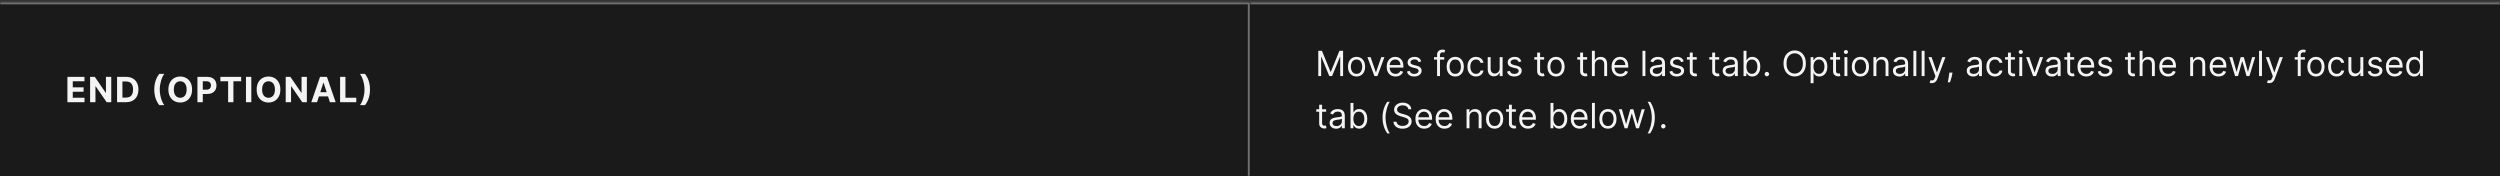 <svg width="1150" height="81" viewBox="0 0 1150 81" fill="none" xmlns="http://www.w3.org/2000/svg">
<rect x="0" y="0" width="1150" height="81" fill="#333333" stroke="none"/>
<mask id="path-1-inside-1_2110_46749" fill="white">
<path d="M0 1H575V81H0V1Z"/>
</mask>
<path d="M0 1H575V81H0V1Z" fill="#1A1A1A"/>
<path d="M575 1H576V0H575V1ZM0 2H575V0H0V2ZM574 1V81H576V1H574Z" fill="#707070" mask="url(#path-1-inside-1_2110_46749)"/>
<path d="M31.011 47V35.364H38.852V37.392H33.472V40.165H38.449V42.193H33.472V44.972H38.875V47H31.011ZM51.181 35.364V47H49.056L43.994 39.676H43.908V47H41.448V35.364H43.607L48.63 42.682H48.732V35.364H51.181ZM57.979 47H53.854V35.364H58.013C59.183 35.364 60.191 35.597 61.036 36.062C61.88 36.525 62.53 37.189 62.984 38.057C63.443 38.924 63.672 39.962 63.672 41.17C63.672 42.383 63.443 43.424 62.984 44.295C62.53 45.167 61.877 45.835 61.024 46.301C60.176 46.767 59.161 47 57.979 47ZM56.314 44.892H57.877C58.604 44.892 59.216 44.763 59.712 44.506C60.212 44.244 60.587 43.841 60.837 43.295C61.091 42.746 61.218 42.038 61.218 41.17C61.218 40.311 61.091 39.608 60.837 39.062C60.587 38.517 60.214 38.115 59.718 37.858C59.221 37.6 58.609 37.472 57.882 37.472H56.314V44.892ZM70.966 41.182C70.966 39.773 71.154 38.475 71.529 37.29C71.907 36.104 72.485 35.006 73.262 33.994H75.574C75.279 34.369 75.004 34.828 74.75 35.369C74.497 35.907 74.275 36.498 74.086 37.142C73.896 37.786 73.748 38.453 73.642 39.142C73.536 39.828 73.483 40.508 73.483 41.182C73.483 42.08 73.574 42.987 73.756 43.903C73.942 44.816 74.192 45.665 74.506 46.449C74.824 47.233 75.18 47.875 75.574 48.375H73.262C72.485 47.364 71.907 46.265 71.529 45.08C71.154 43.894 70.966 42.595 70.966 41.182ZM88.358 41.182C88.358 42.451 88.117 43.53 87.636 44.42C87.159 45.311 86.507 45.99 85.681 46.46C84.86 46.926 83.935 47.159 82.909 47.159C81.875 47.159 80.947 46.924 80.125 46.455C79.303 45.985 78.653 45.305 78.176 44.415C77.699 43.525 77.46 42.447 77.46 41.182C77.46 39.913 77.699 38.833 78.176 37.943C78.653 37.053 79.303 36.375 80.125 35.909C80.947 35.439 81.875 35.205 82.909 35.205C83.935 35.205 84.86 35.439 85.681 35.909C86.507 36.375 87.159 37.053 87.636 37.943C88.117 38.833 88.358 39.913 88.358 41.182ZM85.863 41.182C85.863 40.36 85.74 39.667 85.494 39.102C85.252 38.538 84.909 38.11 84.466 37.818C84.022 37.526 83.504 37.381 82.909 37.381C82.314 37.381 81.795 37.526 81.352 37.818C80.909 38.11 80.564 38.538 80.318 39.102C80.076 39.667 79.954 40.36 79.954 41.182C79.954 42.004 80.076 42.697 80.318 43.261C80.564 43.826 80.909 44.254 81.352 44.545C81.795 44.837 82.314 44.983 82.909 44.983C83.504 44.983 84.022 44.837 84.466 44.545C84.909 44.254 85.252 43.826 85.494 43.261C85.74 42.697 85.863 42.004 85.863 41.182ZM90.82 47V35.364H95.411C96.294 35.364 97.046 35.532 97.667 35.869C98.288 36.203 98.761 36.667 99.087 37.261C99.417 37.852 99.582 38.534 99.582 39.307C99.582 40.08 99.415 40.761 99.082 41.352C98.748 41.943 98.265 42.403 97.633 42.733C97.004 43.062 96.243 43.227 95.349 43.227H92.422V41.256H94.951C95.424 41.256 95.814 41.174 96.121 41.011C96.432 40.845 96.663 40.615 96.814 40.324C96.97 40.028 97.047 39.689 97.047 39.307C97.047 38.92 96.97 38.583 96.814 38.295C96.663 38.004 96.432 37.778 96.121 37.619C95.811 37.456 95.417 37.375 94.939 37.375H93.28V47H90.82ZM101.376 37.392V35.364H110.933V37.392H107.371V47H104.939V37.392H101.376ZM115.607 35.364V47H113.147V35.364H115.607ZM128.965 41.182C128.965 42.451 128.724 43.53 128.243 44.42C127.766 45.311 127.114 45.99 126.288 46.46C125.466 46.926 124.542 47.159 123.516 47.159C122.482 47.159 121.554 46.924 120.732 46.455C119.91 45.985 119.26 45.305 118.783 44.415C118.305 43.525 118.067 42.447 118.067 41.182C118.067 39.913 118.305 38.833 118.783 37.943C119.26 37.053 119.91 36.375 120.732 35.909C121.554 35.439 122.482 35.205 123.516 35.205C124.542 35.205 125.466 35.439 126.288 35.909C127.114 36.375 127.766 37.053 128.243 37.943C128.724 38.833 128.965 39.913 128.965 41.182ZM126.47 41.182C126.47 40.36 126.347 39.667 126.101 39.102C125.858 38.538 125.516 38.11 125.073 37.818C124.629 37.526 124.11 37.381 123.516 37.381C122.921 37.381 122.402 37.526 121.959 37.818C121.516 38.11 121.171 38.538 120.925 39.102C120.682 39.667 120.561 40.36 120.561 41.182C120.561 42.004 120.682 42.697 120.925 43.261C121.171 43.826 121.516 44.254 121.959 44.545C122.402 44.837 122.921 44.983 123.516 44.983C124.11 44.983 124.629 44.837 125.073 44.545C125.516 44.254 125.858 43.826 126.101 43.261C126.347 42.697 126.47 42.004 126.47 41.182ZM141.16 35.364V47H139.035L133.972 39.676H133.887V47H131.427V35.364H133.586L138.609 42.682H138.711V35.364H141.16ZM145.838 47H143.202L147.219 35.364H150.389L154.401 47H151.764L148.85 38.023H148.759L145.838 47ZM145.674 42.426H151.901V44.347H145.674V42.426ZM156.441 47V35.364H158.902V44.972H163.89V47H156.441ZM170.194 41.182C170.194 42.595 170.004 43.894 169.625 45.08C169.25 46.265 168.675 47.364 167.898 48.375H165.586C165.881 48 166.156 47.542 166.409 47C166.663 46.458 166.885 45.867 167.074 45.227C167.264 44.583 167.411 43.917 167.517 43.227C167.624 42.538 167.677 41.856 167.677 41.182C167.677 40.284 167.584 39.379 167.398 38.466C167.216 37.549 166.966 36.701 166.648 35.92C166.334 35.136 165.98 34.494 165.586 33.994H167.898C168.675 35.006 169.25 36.104 169.625 37.29C170.004 38.475 170.194 39.773 170.194 41.182Z" fill="white" fill-opacity="0.95"/>
<mask id="path-4-inside-2_2110_46749" fill="white">
<path d="M575 1H1150V81H575V1Z"/>
</mask>
<path d="M575 1H1150V81H575V1Z" fill="#1A1A1A"/>
<path d="M575 2H1150V0H575V2Z" fill="#707070" mask="url(#path-4-inside-2_2110_46749)"/>
<path d="M606.409 23.364H608.091L612.045 33.023H612.182L616.136 23.364H617.818V35H616.5V26.159H616.386L612.75 35H611.477L607.841 26.159H607.727V35H606.409V23.364ZM624.007 35.182C623.219 35.182 622.528 34.994 621.933 34.619C621.342 34.244 620.88 33.72 620.547 33.045C620.217 32.371 620.053 31.583 620.053 30.682C620.053 29.773 620.217 28.979 620.547 28.301C620.88 27.623 621.342 27.097 621.933 26.722C622.528 26.347 623.219 26.159 624.007 26.159C624.795 26.159 625.484 26.347 626.075 26.722C626.67 27.097 627.132 27.623 627.462 28.301C627.795 28.979 627.962 29.773 627.962 30.682C627.962 31.583 627.795 32.371 627.462 33.045C627.132 33.72 626.67 34.244 626.075 34.619C625.484 34.994 624.795 35.182 624.007 35.182ZM624.007 33.977C624.606 33.977 625.098 33.824 625.484 33.517C625.871 33.21 626.157 32.807 626.342 32.307C626.528 31.807 626.621 31.265 626.621 30.682C626.621 30.099 626.528 29.555 626.342 29.051C626.157 28.547 625.871 28.14 625.484 27.829C625.098 27.519 624.606 27.364 624.007 27.364C623.409 27.364 622.916 27.519 622.53 27.829C622.143 28.14 621.857 28.547 621.672 29.051C621.486 29.555 621.393 30.099 621.393 30.682C621.393 31.265 621.486 31.807 621.672 32.307C621.857 32.807 622.143 33.21 622.53 33.517C622.916 33.824 623.409 33.977 624.007 33.977ZM636.832 26.273L633.605 35H632.241L629.014 26.273H630.469L632.878 33.227H632.969L635.378 26.273H636.832ZM641.949 35.182C641.108 35.182 640.383 34.996 639.773 34.625C639.167 34.25 638.699 33.727 638.369 33.057C638.044 32.383 637.881 31.599 637.881 30.704C637.881 29.811 638.044 29.023 638.369 28.341C638.699 27.655 639.157 27.121 639.744 26.739C640.335 26.352 641.025 26.159 641.812 26.159C642.267 26.159 642.716 26.235 643.159 26.386C643.602 26.538 644.006 26.784 644.369 27.125C644.733 27.462 645.023 27.909 645.239 28.466C645.455 29.023 645.562 29.708 645.562 30.523V31.091H638.835V29.932H644.199C644.199 29.439 644.1 29 643.903 28.614C643.71 28.227 643.434 27.922 643.074 27.699C642.718 27.475 642.297 27.364 641.812 27.364C641.278 27.364 640.816 27.496 640.426 27.761C640.04 28.023 639.742 28.364 639.534 28.784C639.326 29.204 639.222 29.655 639.222 30.136V30.909C639.222 31.568 639.335 32.127 639.562 32.585C639.794 33.04 640.114 33.386 640.523 33.625C640.932 33.86 641.407 33.977 641.949 33.977C642.301 33.977 642.619 33.928 642.903 33.83C643.191 33.727 643.439 33.576 643.648 33.375C643.856 33.17 644.017 32.917 644.131 32.614L645.426 32.977C645.29 33.417 645.061 33.803 644.739 34.136C644.417 34.466 644.019 34.724 643.545 34.909C643.072 35.091 642.54 35.182 641.949 35.182ZM653.784 28.227L652.58 28.568C652.504 28.367 652.392 28.172 652.244 27.983C652.1 27.79 651.903 27.631 651.653 27.506C651.403 27.381 651.083 27.318 650.693 27.318C650.159 27.318 649.714 27.441 649.358 27.688C649.006 27.93 648.83 28.239 648.83 28.614C648.83 28.947 648.951 29.21 649.193 29.403C649.436 29.597 649.814 29.758 650.33 29.886L651.625 30.204C652.405 30.394 652.987 30.684 653.369 31.074C653.752 31.46 653.943 31.958 653.943 32.568C653.943 33.068 653.799 33.515 653.511 33.909C653.227 34.303 652.83 34.614 652.318 34.841C651.807 35.068 651.212 35.182 650.534 35.182C649.644 35.182 648.907 34.989 648.324 34.602C647.741 34.216 647.371 33.651 647.216 32.909L648.489 32.591C648.61 33.061 648.839 33.413 649.176 33.648C649.517 33.883 649.962 34 650.511 34C651.136 34 651.633 33.867 652 33.602C652.371 33.333 652.557 33.011 652.557 32.636C652.557 32.333 652.451 32.08 652.239 31.875C652.027 31.667 651.701 31.511 651.261 31.409L649.807 31.068C649.008 30.879 648.42 30.585 648.045 30.188C647.674 29.786 647.489 29.284 647.489 28.682C647.489 28.189 647.627 27.754 647.903 27.375C648.184 26.996 648.564 26.699 649.045 26.483C649.53 26.267 650.08 26.159 650.693 26.159C651.557 26.159 652.235 26.349 652.727 26.727C653.223 27.106 653.576 27.606 653.784 28.227ZM664.348 26.273V27.409H659.643V26.273H664.348ZM661.053 35V25.068C661.053 24.568 661.17 24.151 661.405 23.818C661.64 23.485 661.945 23.235 662.32 23.068C662.695 22.901 663.09 22.818 663.507 22.818C663.837 22.818 664.106 22.845 664.314 22.898C664.522 22.951 664.678 23 664.78 23.046L664.393 24.204C664.325 24.182 664.231 24.153 664.109 24.119C663.992 24.085 663.837 24.068 663.643 24.068C663.2 24.068 662.88 24.18 662.683 24.403C662.49 24.627 662.393 24.954 662.393 25.386V35H661.053ZM669.413 35.182C668.625 35.182 667.934 34.994 667.339 34.619C666.749 34.244 666.286 33.72 665.953 33.045C665.624 32.371 665.459 31.583 665.459 30.682C665.459 29.773 665.624 28.979 665.953 28.301C666.286 27.623 666.749 27.097 667.339 26.722C667.934 26.347 668.625 26.159 669.413 26.159C670.201 26.159 670.891 26.347 671.482 26.722C672.076 27.097 672.538 27.623 672.868 28.301C673.201 28.979 673.368 29.773 673.368 30.682C673.368 31.583 673.201 32.371 672.868 33.045C672.538 33.72 672.076 34.244 671.482 34.619C670.891 34.994 670.201 35.182 669.413 35.182ZM669.413 33.977C670.012 33.977 670.504 33.824 670.891 33.517C671.277 33.21 671.563 32.807 671.749 32.307C671.934 31.807 672.027 31.265 672.027 30.682C672.027 30.099 671.934 29.555 671.749 29.051C671.563 28.547 671.277 28.14 670.891 27.829C670.504 27.519 670.012 27.364 669.413 27.364C668.815 27.364 668.322 27.519 667.936 27.829C667.55 28.14 667.264 28.547 667.078 29.051C666.893 29.555 666.8 30.099 666.8 30.682C666.8 31.265 666.893 31.807 667.078 32.307C667.264 32.807 667.55 33.21 667.936 33.517C668.322 33.824 668.815 33.977 669.413 33.977ZM678.96 35.182C678.142 35.182 677.438 34.989 676.847 34.602C676.256 34.216 675.801 33.684 675.483 33.006C675.165 32.328 675.006 31.553 675.006 30.682C675.006 29.796 675.169 29.013 675.494 28.335C675.824 27.653 676.282 27.121 676.869 26.739C677.46 26.352 678.15 26.159 678.938 26.159C679.551 26.159 680.104 26.273 680.597 26.5C681.089 26.727 681.492 27.046 681.807 27.454C682.121 27.864 682.316 28.341 682.392 28.886H681.051C680.949 28.489 680.722 28.136 680.369 27.829C680.021 27.519 679.551 27.364 678.96 27.364C678.438 27.364 677.979 27.5 677.585 27.773C677.195 28.042 676.89 28.422 676.67 28.915C676.455 29.403 676.347 29.977 676.347 30.636C676.347 31.311 676.453 31.898 676.665 32.398C676.881 32.898 677.184 33.286 677.574 33.562C677.968 33.839 678.43 33.977 678.96 33.977C679.309 33.977 679.625 33.917 679.909 33.795C680.193 33.674 680.434 33.5 680.631 33.273C680.828 33.045 680.968 32.773 681.051 32.455H682.392C682.316 32.97 682.129 33.434 681.83 33.847C681.534 34.256 681.142 34.581 680.653 34.824C680.169 35.062 679.604 35.182 678.96 35.182ZM689.852 31.432V26.273H691.193V35H689.852V33.523H689.761C689.557 33.966 689.239 34.343 688.807 34.653C688.375 34.96 687.83 35.114 687.17 35.114C686.625 35.114 686.14 34.994 685.716 34.756C685.292 34.513 684.958 34.15 684.716 33.665C684.473 33.176 684.352 32.561 684.352 31.818V26.273H685.693V31.727C685.693 32.364 685.871 32.871 686.227 33.25C686.587 33.629 687.045 33.818 687.602 33.818C687.936 33.818 688.275 33.733 688.619 33.562C688.968 33.392 689.259 33.131 689.494 32.778C689.733 32.426 689.852 31.977 689.852 31.432ZM699.831 28.227L698.626 28.568C698.551 28.367 698.439 28.172 698.291 27.983C698.147 27.79 697.95 27.631 697.7 27.506C697.45 27.381 697.13 27.318 696.74 27.318C696.206 27.318 695.761 27.441 695.405 27.688C695.053 27.93 694.876 28.239 694.876 28.614C694.876 28.947 694.998 29.21 695.24 29.403C695.482 29.597 695.861 29.758 696.376 29.886L697.672 30.204C698.452 30.394 699.034 30.684 699.416 31.074C699.799 31.46 699.99 31.958 699.99 32.568C699.99 33.068 699.846 33.515 699.558 33.909C699.274 34.303 698.876 34.614 698.365 34.841C697.854 35.068 697.259 35.182 696.581 35.182C695.691 35.182 694.954 34.989 694.371 34.602C693.787 34.216 693.418 33.651 693.263 32.909L694.536 32.591C694.657 33.061 694.886 33.413 695.223 33.648C695.564 33.883 696.009 34 696.558 34C697.183 34 697.679 33.867 698.047 33.602C698.418 33.333 698.604 33.011 698.604 32.636C698.604 32.333 698.498 32.08 698.286 31.875C698.073 31.667 697.748 31.511 697.308 31.409L695.854 31.068C695.054 30.879 694.467 30.585 694.092 30.188C693.721 29.786 693.536 29.284 693.536 28.682C693.536 28.189 693.674 27.754 693.95 27.375C694.231 26.996 694.611 26.699 695.092 26.483C695.577 26.267 696.126 26.159 696.74 26.159C697.604 26.159 698.282 26.349 698.774 26.727C699.27 27.106 699.623 27.606 699.831 28.227ZM710.304 26.273V27.409H705.781V26.273H710.304ZM707.099 24.182H708.44V32.5C708.44 32.879 708.495 33.163 708.605 33.352C708.719 33.538 708.863 33.663 709.037 33.727C709.215 33.788 709.402 33.818 709.599 33.818C709.747 33.818 709.868 33.811 709.963 33.795C710.058 33.776 710.134 33.761 710.19 33.75L710.463 34.955C710.372 34.989 710.245 35.023 710.082 35.057C709.92 35.095 709.713 35.114 709.463 35.114C709.084 35.114 708.713 35.032 708.349 34.869C707.99 34.706 707.69 34.458 707.452 34.125C707.217 33.792 707.099 33.371 707.099 32.864V24.182ZM715.773 35.182C714.985 35.182 714.294 34.994 713.699 34.619C713.108 34.244 712.646 33.72 712.312 33.045C711.983 32.371 711.818 31.583 711.818 30.682C711.818 29.773 711.983 28.979 712.312 28.301C712.646 27.623 713.108 27.097 713.699 26.722C714.294 26.347 714.985 26.159 715.773 26.159C716.561 26.159 717.25 26.347 717.841 26.722C718.436 27.097 718.898 27.623 719.227 28.301C719.561 28.979 719.727 29.773 719.727 30.682C719.727 31.583 719.561 32.371 719.227 33.045C718.898 33.72 718.436 34.244 717.841 34.619C717.25 34.994 716.561 35.182 715.773 35.182ZM715.773 33.977C716.371 33.977 716.864 33.824 717.25 33.517C717.636 33.21 717.922 32.807 718.108 32.307C718.294 31.807 718.386 31.265 718.386 30.682C718.386 30.099 718.294 29.555 718.108 29.051C717.922 28.547 717.636 28.14 717.25 27.829C716.864 27.519 716.371 27.364 715.773 27.364C715.174 27.364 714.682 27.519 714.295 27.829C713.909 28.14 713.623 28.547 713.438 29.051C713.252 29.555 713.159 30.099 713.159 30.682C713.159 31.265 713.252 31.807 713.438 32.307C713.623 32.807 713.909 33.21 714.295 33.517C714.682 33.824 715.174 33.977 715.773 33.977ZM730.07 26.273V27.409H725.547V26.273H730.07ZM726.865 24.182H728.206V32.5C728.206 32.879 728.261 33.163 728.371 33.352C728.484 33.538 728.628 33.663 728.803 33.727C728.981 33.788 729.168 33.818 729.365 33.818C729.513 33.818 729.634 33.811 729.729 33.795C729.823 33.776 729.899 33.761 729.956 33.75L730.229 34.955C730.138 34.989 730.011 35.023 729.848 35.057C729.685 35.095 729.479 35.114 729.229 35.114C728.85 35.114 728.479 35.032 728.115 34.869C727.755 34.706 727.456 34.458 727.217 34.125C726.982 33.792 726.865 33.371 726.865 32.864V24.182ZM733.615 29.75V35H732.274V23.364H733.615V27.636H733.729C733.933 27.186 734.24 26.828 734.649 26.562C735.062 26.294 735.611 26.159 736.297 26.159C736.892 26.159 737.412 26.278 737.859 26.517C738.306 26.752 738.653 27.114 738.899 27.602C739.149 28.087 739.274 28.704 739.274 29.454V35H737.933V29.546C737.933 28.852 737.753 28.316 737.393 27.938C737.037 27.555 736.543 27.364 735.911 27.364C735.471 27.364 735.077 27.456 734.729 27.642C734.384 27.828 734.111 28.099 733.911 28.454C733.714 28.811 733.615 29.242 733.615 29.75ZM745.386 35.182C744.545 35.182 743.82 34.996 743.21 34.625C742.604 34.25 742.136 33.727 741.807 33.057C741.481 32.383 741.318 31.599 741.318 30.704C741.318 29.811 741.481 29.023 741.807 28.341C742.136 27.655 742.595 27.121 743.182 26.739C743.773 26.352 744.462 26.159 745.25 26.159C745.705 26.159 746.153 26.235 746.597 26.386C747.04 26.538 747.443 26.784 747.807 27.125C748.17 27.462 748.46 27.909 748.676 28.466C748.892 29.023 749 29.708 749 30.523V31.091H742.273V29.932H747.636C747.636 29.439 747.538 29 747.341 28.614C747.148 28.227 746.871 27.922 746.511 27.699C746.155 27.475 745.735 27.364 745.25 27.364C744.716 27.364 744.254 27.496 743.864 27.761C743.477 28.023 743.18 28.364 742.972 28.784C742.763 29.204 742.659 29.655 742.659 30.136V30.909C742.659 31.568 742.773 32.127 743 32.585C743.231 33.04 743.551 33.386 743.96 33.625C744.369 33.86 744.845 33.977 745.386 33.977C745.739 33.977 746.057 33.928 746.341 33.83C746.629 33.727 746.877 33.576 747.085 33.375C747.294 33.17 747.455 32.917 747.568 32.614L748.864 32.977C748.727 33.417 748.498 33.803 748.176 34.136C747.854 34.466 747.456 34.724 746.983 34.909C746.509 35.091 745.977 35.182 745.386 35.182ZM756.881 23.364V35H755.54V23.364H756.881ZM761.905 35.205C761.352 35.205 760.85 35.1 760.399 34.892C759.948 34.68 759.59 34.375 759.325 33.977C759.06 33.576 758.928 33.091 758.928 32.523C758.928 32.023 759.026 31.617 759.223 31.307C759.42 30.992 759.683 30.746 760.013 30.568C760.342 30.39 760.706 30.258 761.104 30.171C761.505 30.079 761.909 30.008 762.314 29.954C762.844 29.886 763.274 29.835 763.604 29.801C763.937 29.763 764.179 29.701 764.331 29.614C764.486 29.526 764.564 29.375 764.564 29.159V29.114C764.564 28.553 764.411 28.117 764.104 27.807C763.801 27.496 763.34 27.341 762.723 27.341C762.083 27.341 761.581 27.481 761.217 27.761C760.854 28.042 760.598 28.341 760.45 28.659L759.178 28.204C759.405 27.674 759.708 27.261 760.087 26.966C760.469 26.667 760.886 26.458 761.337 26.341C761.791 26.22 762.238 26.159 762.678 26.159C762.958 26.159 763.28 26.193 763.643 26.261C764.011 26.326 764.365 26.46 764.706 26.665C765.051 26.869 765.337 27.178 765.564 27.591C765.791 28.004 765.905 28.557 765.905 29.25V35H764.564V33.818H764.496C764.405 34.008 764.253 34.21 764.041 34.426C763.829 34.642 763.547 34.826 763.195 34.977C762.842 35.129 762.412 35.205 761.905 35.205ZM762.109 34C762.64 34 763.087 33.896 763.45 33.688C763.818 33.479 764.094 33.21 764.28 32.881C764.469 32.551 764.564 32.205 764.564 31.841V30.614C764.507 30.682 764.382 30.744 764.189 30.801C764 30.854 763.78 30.901 763.53 30.943C763.284 30.981 763.043 31.015 762.808 31.046C762.577 31.072 762.39 31.095 762.246 31.114C761.897 31.159 761.571 31.233 761.268 31.335C760.969 31.434 760.727 31.583 760.541 31.784C760.359 31.981 760.268 32.25 760.268 32.591C760.268 33.057 760.441 33.409 760.786 33.648C761.134 33.883 761.575 34 762.109 34ZM774.534 28.227L773.33 28.568C773.254 28.367 773.142 28.172 772.994 27.983C772.85 27.79 772.653 27.631 772.403 27.506C772.153 27.381 771.833 27.318 771.443 27.318C770.909 27.318 770.464 27.441 770.108 27.688C769.756 27.93 769.58 28.239 769.58 28.614C769.58 28.947 769.701 29.21 769.943 29.403C770.186 29.597 770.564 29.758 771.08 29.886L772.375 30.204C773.155 30.394 773.737 30.684 774.119 31.074C774.502 31.46 774.693 31.958 774.693 32.568C774.693 33.068 774.549 33.515 774.261 33.909C773.977 34.303 773.58 34.614 773.068 34.841C772.557 35.068 771.962 35.182 771.284 35.182C770.394 35.182 769.657 34.989 769.074 34.602C768.491 34.216 768.121 33.651 767.966 32.909L769.239 32.591C769.36 33.061 769.589 33.413 769.926 33.648C770.267 33.883 770.712 34 771.261 34C771.886 34 772.383 33.867 772.75 33.602C773.121 33.333 773.307 33.011 773.307 32.636C773.307 32.333 773.201 32.08 772.989 31.875C772.777 31.667 772.451 31.511 772.011 31.409L770.557 31.068C769.758 30.879 769.17 30.585 768.795 30.188C768.424 29.786 768.239 29.284 768.239 28.682C768.239 28.189 768.377 27.754 768.653 27.375C768.934 26.996 769.314 26.699 769.795 26.483C770.28 26.267 770.83 26.159 771.443 26.159C772.307 26.159 772.985 26.349 773.477 26.727C773.973 27.106 774.326 27.606 774.534 28.227ZM780.507 26.273V27.409H775.984V26.273H780.507ZM777.303 24.182H778.643V32.5C778.643 32.879 778.698 33.163 778.808 33.352C778.922 33.538 779.066 33.663 779.24 33.727C779.418 33.788 779.606 33.818 779.803 33.818C779.95 33.818 780.071 33.811 780.166 33.795C780.261 33.776 780.337 33.761 780.393 33.75L780.666 34.955C780.575 34.989 780.448 35.023 780.286 35.057C780.123 35.095 779.916 35.114 779.666 35.114C779.287 35.114 778.916 35.032 778.553 34.869C778.193 34.706 777.893 34.458 777.655 34.125C777.42 33.792 777.303 33.371 777.303 32.864V24.182ZM790.82 26.273V27.409H786.297V26.273H790.82ZM787.615 24.182H788.956V32.5C788.956 32.879 789.011 33.163 789.121 33.352C789.234 33.538 789.378 33.663 789.553 33.727C789.731 33.788 789.918 33.818 790.115 33.818C790.263 33.818 790.384 33.811 790.479 33.795C790.573 33.776 790.649 33.761 790.706 33.75L790.979 34.955C790.888 34.989 790.761 35.023 790.598 35.057C790.435 35.095 790.229 35.114 789.979 35.114C789.6 35.114 789.229 35.032 788.865 34.869C788.505 34.706 788.206 34.458 787.967 34.125C787.732 33.792 787.615 33.371 787.615 32.864V24.182ZM795.405 35.205C794.852 35.205 794.35 35.1 793.899 34.892C793.448 34.68 793.09 34.375 792.825 33.977C792.56 33.576 792.428 33.091 792.428 32.523C792.428 32.023 792.526 31.617 792.723 31.307C792.92 30.992 793.183 30.746 793.513 30.568C793.842 30.39 794.206 30.258 794.604 30.171C795.005 30.079 795.409 30.008 795.814 29.954C796.344 29.886 796.774 29.835 797.104 29.801C797.437 29.763 797.679 29.701 797.831 29.614C797.986 29.526 798.064 29.375 798.064 29.159V29.114C798.064 28.553 797.911 28.117 797.604 27.807C797.301 27.496 796.84 27.341 796.223 27.341C795.583 27.341 795.081 27.481 794.717 27.761C794.354 28.042 794.098 28.341 793.95 28.659L792.678 28.204C792.905 27.674 793.208 27.261 793.587 26.966C793.969 26.667 794.386 26.458 794.837 26.341C795.291 26.22 795.738 26.159 796.178 26.159C796.458 26.159 796.78 26.193 797.143 26.261C797.511 26.326 797.865 26.46 798.206 26.665C798.551 26.869 798.837 27.178 799.064 27.591C799.291 28.004 799.405 28.557 799.405 29.25V35H798.064V33.818H797.996C797.905 34.008 797.753 34.21 797.541 34.426C797.329 34.642 797.047 34.826 796.695 34.977C796.342 35.129 795.912 35.205 795.405 35.205ZM795.609 34C796.14 34 796.587 33.896 796.95 33.688C797.318 33.479 797.594 33.21 797.78 32.881C797.969 32.551 798.064 32.205 798.064 31.841V30.614C798.007 30.682 797.882 30.744 797.689 30.801C797.5 30.854 797.28 30.901 797.03 30.943C796.784 30.981 796.543 31.015 796.308 31.046C796.077 31.072 795.89 31.095 795.746 31.114C795.397 31.159 795.071 31.233 794.768 31.335C794.469 31.434 794.227 31.583 794.041 31.784C793.859 31.981 793.768 32.25 793.768 32.591C793.768 33.057 793.941 33.409 794.286 33.648C794.634 33.883 795.075 34 795.609 34ZM802.034 35V23.364H803.375V27.659H803.489C803.587 27.508 803.723 27.314 803.898 27.079C804.076 26.841 804.33 26.629 804.659 26.443C804.992 26.254 805.443 26.159 806.011 26.159C806.746 26.159 807.394 26.343 807.955 26.71C808.515 27.078 808.953 27.599 809.267 28.273C809.581 28.947 809.739 29.742 809.739 30.659C809.739 31.583 809.581 32.385 809.267 33.062C808.953 33.737 808.517 34.26 807.96 34.631C807.403 34.998 806.761 35.182 806.034 35.182C805.473 35.182 805.025 35.089 804.688 34.903C804.35 34.714 804.091 34.5 803.909 34.261C803.727 34.019 803.587 33.818 803.489 33.659H803.33V35H802.034ZM803.352 30.636C803.352 31.296 803.449 31.877 803.642 32.381C803.835 32.881 804.117 33.273 804.489 33.557C804.86 33.837 805.314 33.977 805.852 33.977C806.413 33.977 806.881 33.83 807.256 33.534C807.634 33.235 807.919 32.833 808.108 32.33C808.301 31.822 808.398 31.258 808.398 30.636C808.398 30.023 808.303 29.47 808.114 28.977C807.928 28.481 807.646 28.089 807.267 27.801C806.892 27.509 806.42 27.364 805.852 27.364C805.307 27.364 804.848 27.502 804.477 27.778C804.106 28.051 803.826 28.434 803.636 28.926C803.447 29.415 803.352 29.985 803.352 30.636ZM812.767 35.091C812.487 35.091 812.246 34.99 812.045 34.79C811.845 34.589 811.744 34.349 811.744 34.068C811.744 33.788 811.845 33.547 812.045 33.347C812.246 33.146 812.487 33.045 812.767 33.045C813.047 33.045 813.288 33.146 813.489 33.347C813.689 33.547 813.79 33.788 813.79 34.068C813.79 34.254 813.742 34.424 813.648 34.58C813.557 34.735 813.434 34.86 813.278 34.955C813.127 35.045 812.956 35.091 812.767 35.091ZM830.696 29.182C830.696 30.409 830.474 31.47 830.031 32.364C829.588 33.258 828.98 33.947 828.207 34.432C827.435 34.917 826.552 35.159 825.56 35.159C824.567 35.159 823.685 34.917 822.912 34.432C822.139 33.947 821.531 33.258 821.088 32.364C820.645 31.47 820.423 30.409 820.423 29.182C820.423 27.954 820.645 26.894 821.088 26C821.531 25.106 822.139 24.417 822.912 23.932C823.685 23.447 824.567 23.204 825.56 23.204C826.552 23.204 827.435 23.447 828.207 23.932C828.98 24.417 829.588 25.106 830.031 26C830.474 26.894 830.696 27.954 830.696 29.182ZM829.332 29.182C829.332 28.174 829.164 27.324 828.827 26.631C828.493 25.938 828.041 25.413 827.469 25.057C826.901 24.701 826.264 24.523 825.56 24.523C824.855 24.523 824.217 24.701 823.645 25.057C823.077 25.413 822.624 25.938 822.287 26.631C821.954 27.324 821.787 28.174 821.787 29.182C821.787 30.189 821.954 31.04 822.287 31.733C822.624 32.426 823.077 32.951 823.645 33.307C824.217 33.663 824.855 33.841 825.56 33.841C826.264 33.841 826.901 33.663 827.469 33.307C828.041 32.951 828.493 32.426 828.827 31.733C829.164 31.04 829.332 30.189 829.332 29.182ZM832.884 38.273V26.273H834.179V27.659H834.338C834.437 27.508 834.573 27.314 834.747 27.079C834.925 26.841 835.179 26.629 835.509 26.443C835.842 26.254 836.293 26.159 836.861 26.159C837.596 26.159 838.243 26.343 838.804 26.71C839.365 27.078 839.802 27.599 840.116 28.273C840.431 28.947 840.588 29.742 840.588 30.659C840.588 31.583 840.431 32.385 840.116 33.062C839.802 33.737 839.366 34.26 838.81 34.631C838.253 34.998 837.611 35.182 836.884 35.182C836.323 35.182 835.874 35.089 835.537 34.903C835.2 34.714 834.94 34.5 834.759 34.261C834.577 34.019 834.437 33.818 834.338 33.659H834.224V38.273H832.884ZM834.202 30.636C834.202 31.296 834.298 31.877 834.491 32.381C834.685 32.881 834.967 33.273 835.338 33.557C835.709 33.837 836.164 33.977 836.702 33.977C837.262 33.977 837.73 33.83 838.105 33.534C838.484 33.235 838.768 32.833 838.957 32.33C839.151 31.822 839.247 31.258 839.247 30.636C839.247 30.023 839.152 29.47 838.963 28.977C838.777 28.481 838.495 28.089 838.116 27.801C837.741 27.509 837.27 27.364 836.702 27.364C836.156 27.364 835.698 27.502 835.327 27.778C834.955 28.051 834.675 28.434 834.486 28.926C834.296 29.415 834.202 29.985 834.202 30.636ZM846.429 26.273V27.409H841.906V26.273H846.429ZM843.224 24.182H844.565V32.5C844.565 32.879 844.62 33.163 844.73 33.352C844.844 33.538 844.988 33.663 845.162 33.727C845.34 33.788 845.527 33.818 845.724 33.818C845.872 33.818 845.993 33.811 846.088 33.795C846.183 33.776 846.259 33.761 846.315 33.75L846.588 34.955C846.497 34.989 846.37 35.023 846.207 35.057C846.045 35.095 845.838 35.114 845.588 35.114C845.209 35.114 844.838 35.032 844.474 34.869C844.115 34.706 843.815 34.458 843.577 34.125C843.342 33.792 843.224 33.371 843.224 32.864V24.182ZM848.446 35V26.273H849.787V35H848.446ZM849.128 24.818C848.866 24.818 848.641 24.729 848.452 24.551C848.266 24.373 848.173 24.159 848.173 23.909C848.173 23.659 848.266 23.445 848.452 23.267C848.641 23.089 848.866 23 849.128 23C849.389 23 849.613 23.089 849.798 23.267C849.988 23.445 850.082 23.659 850.082 23.909C850.082 24.159 849.988 24.373 849.798 24.551C849.613 24.729 849.389 24.818 849.128 24.818ZM855.788 35.182C855 35.182 854.309 34.994 853.714 34.619C853.124 34.244 852.661 33.72 852.328 33.045C851.999 32.371 851.834 31.583 851.834 30.682C851.834 29.773 851.999 28.979 852.328 28.301C852.661 27.623 853.124 27.097 853.714 26.722C854.309 26.347 855 26.159 855.788 26.159C856.576 26.159 857.266 26.347 857.857 26.722C858.451 27.097 858.913 27.623 859.243 28.301C859.576 28.979 859.743 29.773 859.743 30.682C859.743 31.583 859.576 32.371 859.243 33.045C858.913 33.72 858.451 34.244 857.857 34.619C857.266 34.994 856.576 35.182 855.788 35.182ZM855.788 33.977C856.387 33.977 856.879 33.824 857.266 33.517C857.652 33.21 857.938 32.807 858.124 32.307C858.309 31.807 858.402 31.265 858.402 30.682C858.402 30.099 858.309 29.555 858.124 29.051C857.938 28.547 857.652 28.14 857.266 27.829C856.879 27.519 856.387 27.364 855.788 27.364C855.19 27.364 854.697 27.519 854.311 27.829C853.925 28.14 853.639 28.547 853.453 29.051C853.268 29.555 853.175 30.099 853.175 30.682C853.175 31.265 853.268 31.807 853.453 32.307C853.639 32.807 853.925 33.21 854.311 33.517C854.697 33.824 855.19 33.977 855.788 33.977ZM863.131 29.75V35H861.79V26.273H863.085V27.636H863.199C863.403 27.193 863.714 26.837 864.131 26.568C864.547 26.296 865.085 26.159 865.744 26.159C866.335 26.159 866.852 26.28 867.295 26.523C867.739 26.761 868.083 27.125 868.33 27.614C868.576 28.099 868.699 28.712 868.699 29.454V35H867.358V29.546C867.358 28.86 867.18 28.326 866.824 27.943C866.468 27.557 865.979 27.364 865.358 27.364C864.93 27.364 864.547 27.456 864.21 27.642C863.877 27.828 863.614 28.099 863.42 28.454C863.227 28.811 863.131 29.242 863.131 29.75ZM873.717 35.205C873.164 35.205 872.662 35.1 872.212 34.892C871.761 34.68 871.403 34.375 871.138 33.977C870.873 33.576 870.74 33.091 870.74 32.523C870.74 32.023 870.839 31.617 871.036 31.307C871.232 30.992 871.496 30.746 871.825 30.568C872.155 30.39 872.518 30.258 872.916 30.171C873.318 30.079 873.721 30.008 874.126 29.954C874.657 29.886 875.087 29.835 875.416 29.801C875.75 29.763 875.992 29.701 876.143 29.614C876.299 29.526 876.376 29.375 876.376 29.159V29.114C876.376 28.553 876.223 28.117 875.916 27.807C875.613 27.496 875.153 27.341 874.536 27.341C873.895 27.341 873.393 27.481 873.03 27.761C872.666 28.042 872.411 28.341 872.263 28.659L870.99 28.204C871.217 27.674 871.52 27.261 871.899 26.966C872.282 26.667 872.698 26.458 873.149 26.341C873.604 26.22 874.051 26.159 874.49 26.159C874.77 26.159 875.092 26.193 875.456 26.261C875.823 26.326 876.178 26.46 876.518 26.665C876.863 26.869 877.149 27.178 877.376 27.591C877.604 28.004 877.717 28.557 877.717 29.25V35H876.376V33.818H876.308C876.217 34.008 876.066 34.21 875.854 34.426C875.642 34.642 875.359 34.826 875.007 34.977C874.655 35.129 874.225 35.205 873.717 35.205ZM873.922 34C874.452 34 874.899 33.896 875.263 33.688C875.63 33.479 875.907 33.21 876.092 32.881C876.282 32.551 876.376 32.205 876.376 31.841V30.614C876.32 30.682 876.195 30.744 876.001 30.801C875.812 30.854 875.592 30.901 875.342 30.943C875.096 30.981 874.856 31.015 874.621 31.046C874.39 31.072 874.202 31.095 874.058 31.114C873.71 31.159 873.384 31.233 873.081 31.335C872.782 31.434 872.539 31.583 872.354 31.784C872.172 31.981 872.081 32.25 872.081 32.591C872.081 33.057 872.253 33.409 872.598 33.648C872.946 33.883 873.388 34 873.922 34ZM881.506 23.364V35H880.165V23.364H881.506ZM885.303 23.364V35H883.962V23.364H885.303ZM888.622 38.25C888.395 38.25 888.192 38.231 888.014 38.193C887.836 38.159 887.713 38.125 887.645 38.091L887.986 36.909C888.474 37.034 888.882 37.03 889.207 36.898C889.533 36.769 889.815 36.379 890.054 35.727L890.304 35.045L887.077 26.273H888.531L890.94 33.227H891.031L893.44 26.273L894.906 26.296L891.19 36.273C891.024 36.716 890.817 37.083 890.571 37.375C890.325 37.67 890.039 37.89 889.713 38.034C889.391 38.178 889.027 38.25 888.622 38.25ZM898.134 33.409L898.043 34.023C897.978 34.455 897.88 34.917 897.747 35.409C897.618 35.901 897.484 36.365 897.344 36.801C897.204 37.237 897.088 37.583 896.997 37.841H895.974C896.024 37.599 896.088 37.278 896.168 36.881C896.247 36.483 896.327 36.038 896.406 35.545C896.49 35.057 896.558 34.557 896.611 34.045L896.679 33.409H898.134ZM907.686 35.205C907.133 35.205 906.631 35.1 906.18 34.892C905.73 34.68 905.372 34.375 905.107 33.977C904.841 33.576 904.709 33.091 904.709 32.523C904.709 32.023 904.807 31.617 905.004 31.307C905.201 30.992 905.464 30.746 905.794 30.568C906.124 30.39 906.487 30.258 906.885 30.171C907.286 30.079 907.69 30.008 908.095 29.954C908.625 29.886 909.055 29.835 909.385 29.801C909.718 29.763 909.961 29.701 910.112 29.614C910.268 29.526 910.345 29.375 910.345 29.159V29.114C910.345 28.553 910.192 28.117 909.885 27.807C909.582 27.496 909.122 27.341 908.504 27.341C907.864 27.341 907.362 27.481 906.999 27.761C906.635 28.042 906.379 28.341 906.232 28.659L904.959 28.204C905.186 27.674 905.489 27.261 905.868 26.966C906.25 26.667 906.667 26.458 907.118 26.341C907.572 26.22 908.019 26.159 908.459 26.159C908.739 26.159 909.061 26.193 909.425 26.261C909.792 26.326 910.146 26.46 910.487 26.665C910.832 26.869 911.118 27.178 911.345 27.591C911.572 28.004 911.686 28.557 911.686 29.25V35H910.345V33.818H910.277C910.186 34.008 910.035 34.21 909.822 34.426C909.61 34.642 909.328 34.826 908.976 34.977C908.624 35.129 908.194 35.205 907.686 35.205ZM907.891 34C908.421 34 908.868 33.896 909.232 33.688C909.599 33.479 909.875 33.21 910.061 32.881C910.25 32.551 910.345 32.205 910.345 31.841V30.614C910.288 30.682 910.163 30.744 909.97 30.801C909.781 30.854 909.561 30.901 909.311 30.943C909.065 30.981 908.824 31.015 908.589 31.046C908.358 31.072 908.171 31.095 908.027 31.114C907.679 31.159 907.353 31.233 907.05 31.335C906.75 31.434 906.508 31.583 906.322 31.784C906.141 31.981 906.05 32.25 906.05 32.591C906.05 33.057 906.222 33.409 906.567 33.648C906.915 33.883 907.357 34 907.891 34ZM917.679 35.182C916.861 35.182 916.156 34.989 915.565 34.602C914.974 34.216 914.52 33.684 914.202 33.006C913.884 32.328 913.724 31.553 913.724 30.682C913.724 29.796 913.887 29.013 914.213 28.335C914.543 27.653 915.001 27.121 915.588 26.739C916.179 26.352 916.868 26.159 917.656 26.159C918.27 26.159 918.823 26.273 919.315 26.5C919.808 26.727 920.211 27.046 920.526 27.454C920.84 27.864 921.035 28.341 921.111 28.886H919.77C919.668 28.489 919.44 28.136 919.088 27.829C918.74 27.519 918.27 27.364 917.679 27.364C917.156 27.364 916.698 27.5 916.304 27.773C915.914 28.042 915.609 28.422 915.389 28.915C915.173 29.403 915.065 29.977 915.065 30.636C915.065 31.311 915.171 31.898 915.384 32.398C915.599 32.898 915.902 33.286 916.293 33.562C916.687 33.839 917.149 33.977 917.679 33.977C918.027 33.977 918.344 33.917 918.628 33.795C918.912 33.674 919.152 33.5 919.349 33.273C919.546 33.045 919.687 32.773 919.77 32.455H921.111C921.035 32.97 920.848 33.434 920.548 33.847C920.253 34.256 919.861 34.581 919.372 34.824C918.887 35.062 918.323 35.182 917.679 35.182ZM926.866 26.273V27.409H922.344V26.273H926.866ZM923.662 24.182H925.003V32.5C925.003 32.879 925.058 33.163 925.168 33.352C925.281 33.538 925.425 33.663 925.599 33.727C925.777 33.788 925.965 33.818 926.162 33.818C926.31 33.818 926.431 33.811 926.526 33.795C926.62 33.776 926.696 33.761 926.753 33.75L927.026 34.955C926.935 34.989 926.808 35.023 926.645 35.057C926.482 35.095 926.276 35.114 926.026 35.114C925.647 35.114 925.276 35.032 924.912 34.869C924.552 34.706 924.253 34.458 924.014 34.125C923.779 33.792 923.662 33.371 923.662 32.864V24.182ZM928.884 35V26.273H930.224V35H928.884ZM929.565 24.818C929.304 24.818 929.079 24.729 928.889 24.551C928.704 24.373 928.611 24.159 928.611 23.909C928.611 23.659 928.704 23.445 928.889 23.267C929.079 23.089 929.304 23 929.565 23C929.827 23 930.05 23.089 930.236 23.267C930.425 23.445 930.52 23.659 930.52 23.909C930.52 24.159 930.425 24.373 930.236 24.551C930.05 24.729 929.827 24.818 929.565 24.818ZM939.817 26.273L936.589 35H935.226L931.999 26.273H933.453L935.862 33.227H935.953L938.362 26.273H939.817ZM943.889 35.205C943.336 35.205 942.834 35.1 942.384 34.892C941.933 34.68 941.575 34.375 941.31 33.977C941.045 33.576 940.912 33.091 940.912 32.523C940.912 32.023 941.01 31.617 941.207 31.307C941.404 30.992 941.668 30.746 941.997 30.568C942.327 30.39 942.69 30.258 943.088 30.171C943.49 30.079 943.893 30.008 944.298 29.954C944.829 29.886 945.259 29.835 945.588 29.801C945.921 29.763 946.164 29.701 946.315 29.614C946.471 29.526 946.548 29.375 946.548 29.159V29.114C946.548 28.553 946.395 28.117 946.088 27.807C945.785 27.496 945.325 27.341 944.707 27.341C944.067 27.341 943.565 27.481 943.202 27.761C942.838 28.042 942.582 28.341 942.435 28.659L941.162 28.204C941.389 27.674 941.692 27.261 942.071 26.966C942.454 26.667 942.87 26.458 943.321 26.341C943.776 26.22 944.223 26.159 944.662 26.159C944.942 26.159 945.264 26.193 945.628 26.261C945.995 26.326 946.349 26.46 946.69 26.665C947.035 26.869 947.321 27.178 947.548 27.591C947.776 28.004 947.889 28.557 947.889 29.25V35H946.548V33.818H946.48C946.389 34.008 946.238 34.21 946.026 34.426C945.813 34.642 945.531 34.826 945.179 34.977C944.827 35.129 944.397 35.205 943.889 35.205ZM944.094 34C944.624 34 945.071 33.896 945.435 33.688C945.802 33.479 946.079 33.21 946.264 32.881C946.454 32.551 946.548 32.205 946.548 31.841V30.614C946.491 30.682 946.366 30.744 946.173 30.801C945.984 30.854 945.764 30.901 945.514 30.943C945.268 30.981 945.027 31.015 944.793 31.046C944.562 31.072 944.374 31.095 944.23 31.114C943.882 31.159 943.556 31.233 943.253 31.335C942.954 31.434 942.711 31.583 942.526 31.784C942.344 31.981 942.253 32.25 942.253 32.591C942.253 33.057 942.425 33.409 942.77 33.648C943.118 33.883 943.56 34 944.094 34ZM954.132 26.273V27.409H949.609V26.273H954.132ZM950.928 24.182H952.268V32.5C952.268 32.879 952.323 33.163 952.433 33.352C952.547 33.538 952.691 33.663 952.865 33.727C953.043 33.788 953.231 33.818 953.428 33.818C953.575 33.818 953.696 33.811 953.791 33.795C953.886 33.776 953.962 33.761 954.018 33.75L954.291 34.955C954.2 34.989 954.073 35.023 953.911 35.057C953.748 35.095 953.541 35.114 953.291 35.114C952.912 35.114 952.541 35.032 952.178 34.869C951.818 34.706 951.518 34.458 951.28 34.125C951.045 33.792 950.928 33.371 950.928 32.864V24.182ZM959.714 35.182C958.874 35.182 958.148 34.996 957.538 34.625C956.932 34.25 956.464 33.727 956.135 33.057C955.809 32.383 955.646 31.599 955.646 30.704C955.646 29.811 955.809 29.023 956.135 28.341C956.464 27.655 956.923 27.121 957.51 26.739C958.101 26.352 958.79 26.159 959.578 26.159C960.033 26.159 960.482 26.235 960.925 26.386C961.368 26.538 961.771 26.784 962.135 27.125C962.499 27.462 962.788 27.909 963.004 28.466C963.22 29.023 963.328 29.708 963.328 30.523V31.091H956.601V29.932H961.964C961.964 29.439 961.866 29 961.669 28.614C961.476 28.227 961.199 27.922 960.839 27.699C960.483 27.475 960.063 27.364 959.578 27.364C959.044 27.364 958.582 27.496 958.192 27.761C957.805 28.023 957.508 28.364 957.3 28.784C957.091 29.204 956.987 29.655 956.987 30.136V30.909C956.987 31.568 957.101 32.127 957.328 32.585C957.559 33.04 957.879 33.386 958.288 33.625C958.697 33.86 959.173 33.977 959.714 33.977C960.067 33.977 960.385 33.928 960.669 33.83C960.957 33.727 961.205 33.576 961.413 33.375C961.622 33.17 961.783 32.917 961.896 32.614L963.192 32.977C963.055 33.417 962.826 33.803 962.504 34.136C962.182 34.466 961.785 34.724 961.311 34.909C960.838 35.091 960.305 35.182 959.714 35.182ZM971.55 28.227L970.345 28.568C970.269 28.367 970.158 28.172 970.01 27.983C969.866 27.79 969.669 27.631 969.419 27.506C969.169 27.381 968.849 27.318 968.459 27.318C967.925 27.318 967.48 27.441 967.124 27.688C966.771 27.93 966.595 28.239 966.595 28.614C966.595 28.947 966.716 29.21 966.959 29.403C967.201 29.597 967.58 29.758 968.095 29.886L969.391 30.204C970.171 30.394 970.752 30.684 971.135 31.074C971.518 31.46 971.709 31.958 971.709 32.568C971.709 33.068 971.565 33.515 971.277 33.909C970.993 34.303 970.595 34.614 970.084 34.841C969.572 35.068 968.978 35.182 968.3 35.182C967.41 35.182 966.673 34.989 966.089 34.602C965.506 34.216 965.137 33.651 964.982 32.909L966.254 32.591C966.375 33.061 966.605 33.413 966.942 33.648C967.283 33.883 967.728 34 968.277 34C968.902 34 969.398 33.867 969.766 33.602C970.137 33.333 970.322 33.011 970.322 32.636C970.322 32.333 970.216 32.08 970.004 31.875C969.792 31.667 969.466 31.511 969.027 31.409L967.572 31.068C966.773 30.879 966.186 30.585 965.811 30.188C965.44 29.786 965.254 29.284 965.254 28.682C965.254 28.189 965.393 27.754 965.669 27.375C965.949 26.996 966.33 26.699 966.811 26.483C967.296 26.267 967.845 26.159 968.459 26.159C969.322 26.159 970 26.349 970.493 26.727C970.989 27.106 971.341 27.606 971.55 28.227ZM982.023 26.273V27.409H977.5V26.273H982.023ZM978.818 24.182H980.159V32.5C980.159 32.879 980.214 33.163 980.324 33.352C980.438 33.538 980.581 33.663 980.756 33.727C980.934 33.788 981.121 33.818 981.318 33.818C981.466 33.818 981.587 33.811 981.682 33.795C981.777 33.776 981.852 33.761 981.909 33.75L982.182 34.955C982.091 34.989 981.964 35.023 981.801 35.057C981.638 35.095 981.432 35.114 981.182 35.114C980.803 35.114 980.432 35.032 980.068 34.869C979.708 34.706 979.409 34.458 979.17 34.125C978.936 33.792 978.818 33.371 978.818 32.864V24.182ZM985.568 29.75V35H984.227V23.364H985.568V27.636H985.682C985.886 27.186 986.193 26.828 986.602 26.562C987.015 26.294 987.564 26.159 988.25 26.159C988.845 26.159 989.366 26.278 989.812 26.517C990.259 26.752 990.606 27.114 990.852 27.602C991.102 28.087 991.227 28.704 991.227 29.454V35H989.886V29.546C989.886 28.852 989.706 28.316 989.347 27.938C988.991 27.555 988.496 27.364 987.864 27.364C987.424 27.364 987.03 27.456 986.682 27.642C986.337 27.828 986.064 28.099 985.864 28.454C985.667 28.811 985.568 29.242 985.568 29.75ZM997.339 35.182C996.499 35.182 995.773 34.996 995.163 34.625C994.557 34.25 994.089 33.727 993.76 33.057C993.434 32.383 993.271 31.599 993.271 30.704C993.271 29.811 993.434 29.023 993.76 28.341C994.089 27.655 994.548 27.121 995.135 26.739C995.726 26.352 996.415 26.159 997.203 26.159C997.658 26.159 998.107 26.235 998.55 26.386C998.993 26.538 999.396 26.784 999.76 27.125C1000.12 27.462 1000.41 27.909 1000.63 28.466C1000.85 29.023 1000.95 29.708 1000.95 30.523V31.091H994.226V29.932H999.589C999.589 29.439 999.491 29 999.294 28.614C999.101 28.227 998.824 27.922 998.464 27.699C998.108 27.475 997.688 27.364 997.203 27.364C996.669 27.364 996.207 27.496 995.817 27.761C995.43 28.023 995.133 28.364 994.925 28.784C994.716 29.204 994.612 29.655 994.612 30.136V30.909C994.612 31.568 994.726 32.127 994.953 32.585C995.184 33.04 995.504 33.386 995.913 33.625C996.322 33.86 996.798 33.977 997.339 33.977C997.692 33.977 998.01 33.928 998.294 33.83C998.582 33.727 998.83 33.576 999.038 33.375C999.247 33.17 999.408 32.917 999.521 32.614L1000.82 32.977C1000.68 33.417 1000.45 33.803 1000.13 34.136C999.807 34.466 999.41 34.724 998.936 34.909C998.463 35.091 997.93 35.182 997.339 35.182ZM1008.83 29.75V35H1007.49V26.273H1008.79V27.636H1008.9C1009.11 27.193 1009.42 26.837 1009.83 26.568C1010.25 26.296 1010.79 26.159 1011.45 26.159C1012.04 26.159 1012.56 26.28 1013 26.523C1013.44 26.761 1013.79 27.125 1014.03 27.614C1014.28 28.099 1014.4 28.712 1014.4 29.454V35H1013.06V29.546C1013.06 28.86 1012.88 28.326 1012.53 27.943C1012.17 27.557 1011.68 27.364 1011.06 27.364C1010.63 27.364 1010.25 27.456 1009.91 27.642C1009.58 27.828 1009.32 28.099 1009.12 28.454C1008.93 28.811 1008.83 29.242 1008.83 29.75ZM1020.51 35.182C1019.67 35.182 1018.95 34.996 1018.34 34.625C1017.73 34.25 1017.26 33.727 1016.93 33.057C1016.61 32.383 1016.44 31.599 1016.44 30.704C1016.44 29.811 1016.61 29.023 1016.93 28.341C1017.26 27.655 1017.72 27.121 1018.31 26.739C1018.9 26.352 1019.59 26.159 1020.38 26.159C1020.83 26.159 1021.28 26.235 1021.72 26.386C1022.16 26.538 1022.57 26.784 1022.93 27.125C1023.3 27.462 1023.59 27.909 1023.8 28.466C1024.02 29.023 1024.12 29.708 1024.12 30.523V31.091H1017.4V29.932H1022.76C1022.76 29.439 1022.66 29 1022.47 28.614C1022.27 28.227 1022 27.922 1021.64 27.699C1021.28 27.475 1020.86 27.364 1020.38 27.364C1019.84 27.364 1019.38 27.496 1018.99 27.761C1018.6 28.023 1018.3 28.364 1018.1 28.784C1017.89 29.204 1017.78 29.655 1017.78 30.136V30.909C1017.78 31.568 1017.9 32.127 1018.12 32.585C1018.36 33.04 1018.68 33.386 1019.09 33.625C1019.49 33.86 1019.97 33.977 1020.51 33.977C1020.86 33.977 1021.18 33.928 1021.47 33.83C1021.75 33.727 1022 33.576 1022.21 33.375C1022.42 33.17 1022.58 32.917 1022.69 32.614L1023.99 32.977C1023.85 33.417 1023.62 33.803 1023.3 34.136C1022.98 34.466 1022.58 34.724 1022.11 34.909C1021.63 35.091 1021.1 35.182 1020.51 35.182ZM1028.14 35L1025.48 26.273H1026.89L1028.78 32.955H1028.87L1030.73 26.273H1032.16L1034.01 32.932H1034.1L1035.98 26.273H1037.39L1034.73 35H1033.41L1031.51 28.296H1031.37L1029.46 35H1028.14ZM1040.51 23.364V35H1039.16V23.364H1040.51ZM1043.83 38.25C1043.6 38.25 1043.4 38.231 1043.22 38.193C1043.04 38.159 1042.92 38.125 1042.85 38.091L1043.19 36.909C1043.68 37.034 1044.08 37.03 1044.41 36.898C1044.74 36.769 1045.02 36.379 1045.26 35.727L1045.51 35.045L1042.28 26.273H1043.73L1046.14 33.227H1046.23L1048.64 26.273L1050.11 26.296L1046.39 36.273C1046.23 36.716 1046.02 37.083 1045.77 37.375C1045.53 37.67 1045.24 37.89 1044.92 38.034C1044.59 38.178 1044.23 38.25 1043.83 38.25ZM1060.27 26.273V27.409H1055.57V26.273H1060.27ZM1056.97 35V25.068C1056.97 24.568 1057.09 24.151 1057.33 23.818C1057.56 23.485 1057.87 23.235 1058.24 23.068C1058.62 22.901 1059.01 22.818 1059.43 22.818C1059.76 22.818 1060.03 22.845 1060.24 22.898C1060.44 22.951 1060.6 23 1060.7 23.046L1060.32 24.204C1060.25 24.182 1060.15 24.153 1060.03 24.119C1059.91 24.085 1059.76 24.068 1059.57 24.068C1059.12 24.068 1058.8 24.18 1058.61 24.403C1058.41 24.627 1058.32 24.954 1058.32 25.386V35H1056.97ZM1065.34 35.182C1064.55 35.182 1063.86 34.994 1063.26 34.619C1062.67 34.244 1062.21 33.72 1061.88 33.045C1061.55 32.371 1061.38 31.583 1061.38 30.682C1061.38 29.773 1061.55 28.979 1061.88 28.301C1062.21 27.623 1062.67 27.097 1063.26 26.722C1063.86 26.347 1064.55 26.159 1065.34 26.159C1066.12 26.159 1066.81 26.347 1067.4 26.722C1068 27.097 1068.46 27.623 1068.79 28.301C1069.12 28.979 1069.29 29.773 1069.29 30.682C1069.29 31.583 1069.12 32.371 1068.79 33.045C1068.46 33.72 1068 34.244 1067.4 34.619C1066.81 34.994 1066.12 35.182 1065.34 35.182ZM1065.34 33.977C1065.93 33.977 1066.43 33.824 1066.81 33.517C1067.2 33.21 1067.48 32.807 1067.67 32.307C1067.86 31.807 1067.95 31.265 1067.95 30.682C1067.95 30.099 1067.86 29.555 1067.67 29.051C1067.48 28.547 1067.2 28.14 1066.81 27.829C1066.43 27.519 1065.93 27.364 1065.34 27.364C1064.74 27.364 1064.24 27.519 1063.86 27.829C1063.47 28.14 1063.19 28.547 1063 29.051C1062.81 29.555 1062.72 30.099 1062.72 30.682C1062.72 31.265 1062.81 31.807 1063 32.307C1063.19 32.807 1063.47 33.21 1063.86 33.517C1064.24 33.824 1064.74 33.977 1065.34 33.977ZM1074.88 35.182C1074.06 35.182 1073.36 34.989 1072.77 34.602C1072.18 34.216 1071.72 33.684 1071.4 33.006C1071.09 32.328 1070.93 31.553 1070.93 30.682C1070.93 29.796 1071.09 29.013 1071.42 28.335C1071.75 27.653 1072.2 27.121 1072.79 26.739C1073.38 26.352 1074.07 26.159 1074.86 26.159C1075.47 26.159 1076.03 26.273 1076.52 26.5C1077.01 26.727 1077.41 27.046 1077.73 27.454C1078.04 27.864 1078.24 28.341 1078.31 28.886H1076.97C1076.87 28.489 1076.64 28.136 1076.29 27.829C1075.94 27.519 1075.47 27.364 1074.88 27.364C1074.36 27.364 1073.9 27.5 1073.51 27.773C1073.12 28.042 1072.81 28.422 1072.59 28.915C1072.38 29.403 1072.27 29.977 1072.27 30.636C1072.27 31.311 1072.37 31.898 1072.59 32.398C1072.8 32.898 1073.11 33.286 1073.5 33.562C1073.89 33.839 1074.35 33.977 1074.88 33.977C1075.23 33.977 1075.55 33.917 1075.83 33.795C1076.12 33.674 1076.36 33.5 1076.55 33.273C1076.75 33.045 1076.89 32.773 1076.97 32.455H1078.31C1078.24 32.97 1078.05 33.434 1077.75 33.847C1077.46 34.256 1077.06 34.581 1076.58 34.824C1076.09 35.062 1075.53 35.182 1074.88 35.182ZM1085.77 31.432V26.273H1087.12V35H1085.77V33.523H1085.68C1085.48 33.966 1085.16 34.343 1084.73 34.653C1084.3 34.96 1083.75 35.114 1083.09 35.114C1082.55 35.114 1082.06 34.994 1081.64 34.756C1081.21 34.513 1080.88 34.15 1080.64 33.665C1080.4 33.176 1080.27 32.561 1080.27 31.818V26.273H1081.62V31.727C1081.62 32.364 1081.79 32.871 1082.15 33.25C1082.51 33.629 1082.97 33.818 1083.52 33.818C1083.86 33.818 1084.2 33.733 1084.54 33.562C1084.89 33.392 1085.18 33.131 1085.42 32.778C1085.65 32.426 1085.77 31.977 1085.77 31.432ZM1095.75 28.227L1094.55 28.568C1094.47 28.367 1094.36 28.172 1094.21 27.983C1094.07 27.79 1093.87 27.631 1093.62 27.506C1093.37 27.381 1093.05 27.318 1092.66 27.318C1092.13 27.318 1091.68 27.441 1091.33 27.688C1090.97 27.93 1090.8 28.239 1090.8 28.614C1090.8 28.947 1090.92 29.21 1091.16 29.403C1091.4 29.597 1091.78 29.758 1092.3 29.886L1093.59 30.204C1094.37 30.394 1094.96 30.684 1095.34 31.074C1095.72 31.46 1095.91 31.958 1095.91 32.568C1095.91 33.068 1095.77 33.515 1095.48 33.909C1095.2 34.303 1094.8 34.614 1094.29 34.841C1093.78 35.068 1093.18 35.182 1092.5 35.182C1091.61 35.182 1090.88 34.989 1090.29 34.602C1089.71 34.216 1089.34 33.651 1089.18 32.909L1090.46 32.591C1090.58 33.061 1090.81 33.413 1091.14 33.648C1091.49 33.883 1091.93 34 1092.48 34C1093.11 34 1093.6 33.867 1093.97 33.602C1094.34 33.333 1094.53 33.011 1094.53 32.636C1094.53 32.333 1094.42 32.08 1094.21 31.875C1094 31.667 1093.67 31.511 1093.23 31.409L1091.78 31.068C1090.98 30.879 1090.39 30.585 1090.01 30.188C1089.64 29.786 1089.46 29.284 1089.46 28.682C1089.46 28.189 1089.6 27.754 1089.87 27.375C1090.15 26.996 1090.53 26.699 1091.01 26.483C1091.5 26.267 1092.05 26.159 1092.66 26.159C1093.53 26.159 1094.2 26.349 1094.7 26.727C1095.19 27.106 1095.54 27.606 1095.75 28.227ZM1101.59 35.182C1100.75 35.182 1100.02 34.996 1099.41 34.625C1098.81 34.25 1098.34 33.727 1098.01 33.057C1097.68 32.383 1097.52 31.599 1097.52 30.704C1097.52 29.811 1097.68 29.023 1098.01 28.341C1098.34 27.655 1098.8 27.121 1099.38 26.739C1099.98 26.352 1100.67 26.159 1101.45 26.159C1101.91 26.159 1102.36 26.235 1102.8 26.386C1103.24 26.538 1103.65 26.784 1104.01 27.125C1104.37 27.462 1104.66 27.909 1104.88 28.466C1105.1 29.023 1105.2 29.708 1105.2 30.523V31.091H1098.48V29.932H1103.84C1103.84 29.439 1103.74 29 1103.54 28.614C1103.35 28.227 1103.07 27.922 1102.71 27.699C1102.36 27.475 1101.94 27.364 1101.45 27.364C1100.92 27.364 1100.46 27.496 1100.07 27.761C1099.68 28.023 1099.38 28.364 1099.17 28.784C1098.97 29.204 1098.86 29.655 1098.86 30.136V30.909C1098.86 31.568 1098.98 32.127 1099.2 32.585C1099.43 33.04 1099.75 33.386 1100.16 33.625C1100.57 33.86 1101.05 33.977 1101.59 33.977C1101.94 33.977 1102.26 33.928 1102.54 33.83C1102.83 33.727 1103.08 33.576 1103.29 33.375C1103.5 33.17 1103.66 32.917 1103.77 32.614L1105.07 32.977C1104.93 33.417 1104.7 33.803 1104.38 34.136C1104.06 34.466 1103.66 34.724 1103.19 34.909C1102.71 35.091 1102.18 35.182 1101.59 35.182ZM1110.54 35.182C1109.81 35.182 1109.17 34.998 1108.61 34.631C1108.06 34.26 1107.62 33.737 1107.31 33.062C1106.99 32.385 1106.83 31.583 1106.83 30.659C1106.83 29.742 1106.99 28.947 1107.31 28.273C1107.62 27.599 1108.06 27.078 1108.62 26.71C1109.18 26.343 1109.83 26.159 1110.56 26.159C1111.13 26.159 1111.58 26.254 1111.91 26.443C1112.24 26.629 1112.49 26.841 1112.67 27.079C1112.85 27.314 1112.99 27.508 1113.08 27.659H1113.2V23.364H1114.54V35H1113.24V33.659H1113.08C1112.99 33.818 1112.85 34.019 1112.66 34.261C1112.48 34.5 1112.22 34.714 1111.88 34.903C1111.55 35.089 1111.1 35.182 1110.54 35.182ZM1110.72 33.977C1111.26 33.977 1111.71 33.837 1112.08 33.557C1112.46 33.273 1112.74 32.881 1112.93 32.381C1113.12 31.877 1113.22 31.296 1113.22 30.636C1113.22 29.985 1113.13 29.415 1112.94 28.926C1112.75 28.434 1112.47 28.051 1112.1 27.778C1111.72 27.502 1111.27 27.364 1110.72 27.364C1110.15 27.364 1109.68 27.509 1109.3 27.801C1108.92 28.089 1108.64 28.481 1108.45 28.977C1108.27 29.47 1108.17 30.023 1108.17 30.636C1108.17 31.258 1108.27 31.822 1108.46 32.33C1108.65 32.833 1108.94 33.235 1109.31 33.534C1109.69 33.83 1110.16 33.977 1110.72 33.977ZM610.023 50.273V51.409H605.5V50.273H610.023ZM606.818 48.182H608.159V56.5C608.159 56.879 608.214 57.163 608.324 57.352C608.438 57.538 608.581 57.663 608.756 57.727C608.934 57.788 609.121 57.818 609.318 57.818C609.466 57.818 609.587 57.811 609.682 57.795C609.777 57.776 609.852 57.761 609.909 57.75L610.182 58.955C610.091 58.989 609.964 59.023 609.801 59.057C609.638 59.095 609.432 59.114 609.182 59.114C608.803 59.114 608.432 59.032 608.068 58.869C607.708 58.706 607.409 58.458 607.17 58.125C606.936 57.792 606.818 57.371 606.818 56.864V48.182ZM614.608 59.205C614.055 59.205 613.553 59.1 613.102 58.892C612.652 58.68 612.294 58.375 612.028 57.977C611.763 57.576 611.631 57.091 611.631 56.523C611.631 56.023 611.729 55.617 611.926 55.307C612.123 54.992 612.386 54.746 612.716 54.568C613.045 54.39 613.409 54.258 613.807 54.17C614.208 54.08 614.612 54.008 615.017 53.955C615.547 53.886 615.977 53.835 616.307 53.801C616.64 53.763 616.883 53.701 617.034 53.614C617.189 53.526 617.267 53.375 617.267 53.159V53.114C617.267 52.553 617.114 52.117 616.807 51.807C616.504 51.496 616.044 51.341 615.426 51.341C614.786 51.341 614.284 51.481 613.92 51.761C613.557 52.042 613.301 52.341 613.153 52.659L611.881 52.205C612.108 51.674 612.411 51.261 612.79 50.966C613.172 50.667 613.589 50.458 614.04 50.341C614.494 50.22 614.941 50.159 615.381 50.159C615.661 50.159 615.983 50.193 616.347 50.261C616.714 50.326 617.068 50.46 617.409 50.665C617.754 50.869 618.04 51.178 618.267 51.591C618.494 52.004 618.608 52.557 618.608 53.25V59H617.267V57.818H617.199C617.108 58.008 616.956 58.21 616.744 58.426C616.532 58.642 616.25 58.826 615.898 58.977C615.545 59.129 615.116 59.205 614.608 59.205ZM614.812 58C615.343 58 615.79 57.896 616.153 57.688C616.521 57.479 616.797 57.21 616.983 56.881C617.172 56.551 617.267 56.205 617.267 55.841V54.614C617.21 54.682 617.085 54.744 616.892 54.801C616.703 54.854 616.483 54.901 616.233 54.943C615.987 54.981 615.746 55.015 615.511 55.045C615.28 55.072 615.093 55.095 614.949 55.114C614.6 55.159 614.275 55.233 613.972 55.335C613.672 55.434 613.43 55.583 613.244 55.784C613.063 55.981 612.972 56.25 612.972 56.591C612.972 57.057 613.144 57.409 613.489 57.648C613.837 57.883 614.278 58 614.812 58ZM621.237 59V47.364H622.578V51.659H622.692C622.79 51.508 622.927 51.314 623.101 51.08C623.279 50.841 623.533 50.629 623.862 50.443C624.196 50.254 624.646 50.159 625.214 50.159C625.949 50.159 626.597 50.343 627.158 50.71C627.718 51.078 628.156 51.599 628.47 52.273C628.785 52.947 628.942 53.742 628.942 54.659C628.942 55.583 628.785 56.385 628.47 57.062C628.156 57.737 627.72 58.26 627.163 58.631C626.607 58.998 625.964 59.182 625.237 59.182C624.677 59.182 624.228 59.089 623.891 58.903C623.554 58.714 623.294 58.5 623.112 58.261C622.93 58.019 622.79 57.818 622.692 57.659H622.533V59H621.237ZM622.555 54.636C622.555 55.295 622.652 55.877 622.845 56.381C623.038 56.881 623.321 57.273 623.692 57.557C624.063 57.837 624.518 57.977 625.055 57.977C625.616 57.977 626.084 57.83 626.459 57.534C626.838 57.235 627.122 56.833 627.311 56.33C627.504 55.822 627.601 55.258 627.601 54.636C627.601 54.023 627.506 53.47 627.317 52.977C627.131 52.481 626.849 52.089 626.47 51.801C626.095 51.51 625.624 51.364 625.055 51.364C624.51 51.364 624.052 51.502 623.68 51.778C623.309 52.051 623.029 52.434 622.839 52.926C622.65 53.415 622.555 53.985 622.555 54.636ZM635.97 54.091C635.97 52.659 636.156 51.343 636.527 50.142C636.902 48.938 637.436 47.83 638.129 46.818H639.311C639.038 47.193 638.783 47.655 638.544 48.205C638.309 48.75 638.103 49.35 637.925 50.006C637.747 50.657 637.607 51.331 637.504 52.028C637.406 52.725 637.357 53.413 637.357 54.091C637.357 54.992 637.444 55.907 637.618 56.835C637.792 57.763 638.027 58.625 638.322 59.42C638.618 60.216 638.947 60.864 639.311 61.364H638.129C637.436 60.352 636.902 59.246 636.527 58.045C636.156 56.841 635.97 55.523 635.97 54.091ZM647.835 50.273C647.767 49.697 647.491 49.25 647.006 48.932C646.521 48.614 645.926 48.455 645.222 48.455C644.706 48.455 644.256 48.538 643.869 48.705C643.487 48.871 643.188 49.1 642.972 49.392C642.759 49.684 642.653 50.015 642.653 50.386C642.653 50.697 642.727 50.964 642.875 51.188C643.027 51.407 643.22 51.591 643.455 51.739C643.689 51.883 643.936 52.002 644.193 52.097C644.451 52.188 644.688 52.261 644.903 52.318L646.085 52.636C646.388 52.716 646.725 52.826 647.097 52.966C647.472 53.106 647.83 53.297 648.17 53.54C648.515 53.778 648.799 54.085 649.023 54.46C649.246 54.835 649.358 55.295 649.358 55.841C649.358 56.47 649.193 57.038 648.864 57.545C648.538 58.053 648.061 58.456 647.432 58.756C646.807 59.055 646.047 59.205 645.153 59.205C644.32 59.205 643.598 59.07 642.989 58.801C642.383 58.532 641.905 58.157 641.557 57.676C641.212 57.195 641.017 56.636 640.972 56H642.426C642.464 56.439 642.612 56.803 642.869 57.091C643.131 57.375 643.46 57.587 643.858 57.727C644.259 57.864 644.691 57.932 645.153 57.932C645.691 57.932 646.174 57.845 646.602 57.67C647.03 57.492 647.369 57.246 647.619 56.932C647.869 56.614 647.994 56.242 647.994 55.818C647.994 55.432 647.886 55.117 647.67 54.875C647.455 54.633 647.17 54.436 646.818 54.284C646.466 54.133 646.085 54 645.676 53.886L644.244 53.477C643.335 53.216 642.616 52.843 642.085 52.358C641.555 51.873 641.29 51.239 641.29 50.455C641.29 49.803 641.466 49.235 641.818 48.75C642.174 48.261 642.652 47.883 643.25 47.614C643.852 47.341 644.525 47.205 645.267 47.205C646.017 47.205 646.684 47.339 647.267 47.608C647.85 47.873 648.313 48.237 648.653 48.699C648.998 49.161 649.18 49.686 649.199 50.273H647.835ZM655.152 59.182C654.311 59.182 653.586 58.996 652.976 58.625C652.37 58.25 651.902 57.727 651.572 57.057C651.247 56.383 651.084 55.599 651.084 54.705C651.084 53.811 651.247 53.023 651.572 52.341C651.902 51.655 652.36 51.121 652.947 50.739C653.538 50.352 654.228 50.159 655.016 50.159C655.47 50.159 655.919 50.235 656.362 50.386C656.805 50.538 657.209 50.784 657.572 51.125C657.936 51.462 658.226 51.909 658.442 52.466C658.658 53.023 658.766 53.708 658.766 54.523V55.091H652.038V53.932H657.402C657.402 53.439 657.304 53 657.107 52.614C656.913 52.227 656.637 51.922 656.277 51.699C655.921 51.475 655.5 51.364 655.016 51.364C654.482 51.364 654.019 51.496 653.629 51.761C653.243 52.023 652.946 52.364 652.737 52.784C652.529 53.205 652.425 53.655 652.425 54.136V54.909C652.425 55.568 652.538 56.127 652.766 56.585C652.997 57.04 653.317 57.386 653.726 57.625C654.135 57.86 654.61 57.977 655.152 57.977C655.504 57.977 655.822 57.928 656.107 57.83C656.394 57.727 656.643 57.576 656.851 57.375C657.059 57.17 657.22 56.917 657.334 56.614L658.629 56.977C658.493 57.417 658.264 57.803 657.942 58.136C657.62 58.466 657.222 58.724 656.749 58.909C656.275 59.091 655.743 59.182 655.152 59.182ZM664.464 59.182C663.624 59.182 662.898 58.996 662.288 58.625C661.682 58.25 661.214 57.727 660.885 57.057C660.559 56.383 660.396 55.599 660.396 54.705C660.396 53.811 660.559 53.023 660.885 52.341C661.214 51.655 661.673 51.121 662.26 50.739C662.851 50.352 663.54 50.159 664.328 50.159C664.783 50.159 665.232 50.235 665.675 50.386C666.118 50.538 666.521 50.784 666.885 51.125C667.249 51.462 667.538 51.909 667.754 52.466C667.97 53.023 668.078 53.708 668.078 54.523V55.091H661.351V53.932H666.714C666.714 53.439 666.616 53 666.419 52.614C666.226 52.227 665.949 51.922 665.589 51.699C665.233 51.475 664.813 51.364 664.328 51.364C663.794 51.364 663.332 51.496 662.942 51.761C662.555 52.023 662.258 52.364 662.05 52.784C661.841 53.205 661.737 53.655 661.737 54.136V54.909C661.737 55.568 661.851 56.127 662.078 56.585C662.309 57.04 662.629 57.386 663.038 57.625C663.447 57.86 663.923 57.977 664.464 57.977C664.817 57.977 665.135 57.928 665.419 57.83C665.707 57.727 665.955 57.576 666.163 57.375C666.372 57.17 666.533 56.917 666.646 56.614L667.942 56.977C667.805 57.417 667.576 57.803 667.254 58.136C666.932 58.466 666.535 58.724 666.061 58.909C665.588 59.091 665.055 59.182 664.464 59.182ZM675.959 53.75V59H674.618V50.273H675.913V51.636H676.027C676.232 51.193 676.542 50.837 676.959 50.568C677.375 50.295 677.913 50.159 678.572 50.159C679.163 50.159 679.68 50.28 680.124 50.523C680.567 50.761 680.911 51.125 681.158 51.614C681.404 52.099 681.527 52.712 681.527 53.455V59H680.186V53.545C680.186 52.86 680.008 52.326 679.652 51.943C679.296 51.557 678.807 51.364 678.186 51.364C677.758 51.364 677.375 51.456 677.038 51.642C676.705 51.828 676.442 52.099 676.249 52.455C676.055 52.811 675.959 53.242 675.959 53.75ZM687.523 59.182C686.735 59.182 686.044 58.994 685.449 58.619C684.858 58.244 684.396 57.72 684.062 57.045C683.733 56.371 683.568 55.583 683.568 54.682C683.568 53.773 683.733 52.979 684.062 52.301C684.396 51.623 684.858 51.097 685.449 50.722C686.044 50.347 686.735 50.159 687.523 50.159C688.311 50.159 689 50.347 689.591 50.722C690.186 51.097 690.648 51.623 690.977 52.301C691.311 52.979 691.477 53.773 691.477 54.682C691.477 55.583 691.311 56.371 690.977 57.045C690.648 57.72 690.186 58.244 689.591 58.619C689 58.994 688.311 59.182 687.523 59.182ZM687.523 57.977C688.121 57.977 688.614 57.824 689 57.517C689.386 57.21 689.672 56.807 689.858 56.307C690.044 55.807 690.136 55.265 690.136 54.682C690.136 54.099 690.044 53.555 689.858 53.051C689.672 52.547 689.386 52.14 689 51.83C688.614 51.519 688.121 51.364 687.523 51.364C686.924 51.364 686.432 51.519 686.045 51.83C685.659 52.14 685.373 52.547 685.188 53.051C685.002 53.555 684.909 54.099 684.909 54.682C684.909 55.265 685.002 55.807 685.188 56.307C685.373 56.807 685.659 57.21 686.045 57.517C686.432 57.824 686.924 57.977 687.523 57.977ZM697.32 50.273V51.409H692.797V50.273H697.32ZM694.115 48.182H695.456V56.5C695.456 56.879 695.511 57.163 695.621 57.352C695.734 57.538 695.878 57.663 696.053 57.727C696.231 57.788 696.418 57.818 696.615 57.818C696.763 57.818 696.884 57.811 696.979 57.795C697.073 57.776 697.149 57.761 697.206 57.75L697.479 58.955C697.388 58.989 697.261 59.023 697.098 59.057C696.935 59.095 696.729 59.114 696.479 59.114C696.1 59.114 695.729 59.032 695.365 58.869C695.005 58.706 694.706 58.458 694.467 58.125C694.232 57.792 694.115 57.371 694.115 56.864V48.182ZM702.902 59.182C702.061 59.182 701.336 58.996 700.726 58.625C700.12 58.25 699.652 57.727 699.322 57.057C698.997 56.383 698.834 55.599 698.834 54.705C698.834 53.811 698.997 53.023 699.322 52.341C699.652 51.655 700.11 51.121 700.697 50.739C701.288 50.352 701.978 50.159 702.766 50.159C703.22 50.159 703.669 50.235 704.112 50.386C704.555 50.538 704.959 50.784 705.322 51.125C705.686 51.462 705.976 51.909 706.192 52.466C706.408 53.023 706.516 53.708 706.516 54.523V55.091H699.788V53.932H705.152C705.152 53.439 705.054 53 704.857 52.614C704.663 52.227 704.387 51.922 704.027 51.699C703.671 51.475 703.25 51.364 702.766 51.364C702.232 51.364 701.769 51.496 701.379 51.761C700.993 52.023 700.696 52.364 700.487 52.784C700.279 53.205 700.175 53.655 700.175 54.136V54.909C700.175 55.568 700.288 56.127 700.516 56.585C700.747 57.04 701.067 57.386 701.476 57.625C701.885 57.86 702.36 57.977 702.902 57.977C703.254 57.977 703.572 57.928 703.857 57.83C704.144 57.727 704.393 57.576 704.601 57.375C704.809 57.17 704.97 56.917 705.084 56.614L706.379 56.977C706.243 57.417 706.014 57.803 705.692 58.136C705.37 58.466 704.972 58.724 704.499 58.909C704.025 59.091 703.493 59.182 702.902 59.182ZM713.237 59V47.364H714.578V51.659H714.692C714.79 51.508 714.927 51.314 715.101 51.08C715.279 50.841 715.533 50.629 715.862 50.443C716.196 50.254 716.646 50.159 717.214 50.159C717.949 50.159 718.597 50.343 719.158 50.71C719.718 51.078 720.156 51.599 720.47 52.273C720.785 52.947 720.942 53.742 720.942 54.659C720.942 55.583 720.785 56.385 720.47 57.062C720.156 57.737 719.72 58.26 719.163 58.631C718.607 58.998 717.964 59.182 717.237 59.182C716.677 59.182 716.228 59.089 715.891 58.903C715.554 58.714 715.294 58.5 715.112 58.261C714.93 58.019 714.79 57.818 714.692 57.659H714.533V59H713.237ZM714.555 54.636C714.555 55.295 714.652 55.877 714.845 56.381C715.038 56.881 715.321 57.273 715.692 57.557C716.063 57.837 716.518 57.977 717.055 57.977C717.616 57.977 718.084 57.83 718.459 57.534C718.838 57.235 719.122 56.833 719.311 56.33C719.504 55.822 719.601 55.258 719.601 54.636C719.601 54.023 719.506 53.47 719.317 52.977C719.131 52.481 718.849 52.089 718.47 51.801C718.095 51.51 717.624 51.364 717.055 51.364C716.51 51.364 716.052 51.502 715.68 51.778C715.309 52.051 715.029 52.434 714.839 52.926C714.65 53.415 714.555 53.985 714.555 54.636ZM726.652 59.182C725.811 59.182 725.086 58.996 724.476 58.625C723.87 58.25 723.402 57.727 723.072 57.057C722.747 56.383 722.584 55.599 722.584 54.705C722.584 53.811 722.747 53.023 723.072 52.341C723.402 51.655 723.86 51.121 724.447 50.739C725.038 50.352 725.728 50.159 726.516 50.159C726.97 50.159 727.419 50.235 727.862 50.386C728.305 50.538 728.709 50.784 729.072 51.125C729.436 51.462 729.726 51.909 729.942 52.466C730.158 53.023 730.266 53.708 730.266 54.523V55.091H723.538V53.932H728.902C728.902 53.439 728.804 53 728.607 52.614C728.413 52.227 728.137 51.922 727.777 51.699C727.421 51.475 727 51.364 726.516 51.364C725.982 51.364 725.519 51.496 725.129 51.761C724.743 52.023 724.446 52.364 724.237 52.784C724.029 53.205 723.925 53.655 723.925 54.136V54.909C723.925 55.568 724.038 56.127 724.266 56.585C724.497 57.04 724.817 57.386 725.226 57.625C725.635 57.86 726.11 57.977 726.652 57.977C727.004 57.977 727.322 57.928 727.607 57.83C727.894 57.727 728.143 57.576 728.351 57.375C728.559 57.17 728.72 56.917 728.834 56.614L730.129 56.977C729.993 57.417 729.764 57.803 729.442 58.136C729.12 58.466 728.722 58.724 728.249 58.909C727.775 59.091 727.243 59.182 726.652 59.182ZM733.646 47.364V59H732.305V47.364H733.646ZM739.648 59.182C738.86 59.182 738.169 58.994 737.574 58.619C736.983 58.244 736.521 57.72 736.188 57.045C735.858 56.371 735.693 55.583 735.693 54.682C735.693 53.773 735.858 52.979 736.188 52.301C736.521 51.623 736.983 51.097 737.574 50.722C738.169 50.347 738.86 50.159 739.648 50.159C740.436 50.159 741.125 50.347 741.716 50.722C742.311 51.097 742.773 51.623 743.102 52.301C743.436 52.979 743.602 53.773 743.602 54.682C743.602 55.583 743.436 56.371 743.102 57.045C742.773 57.72 742.311 58.244 741.716 58.619C741.125 58.994 740.436 59.182 739.648 59.182ZM739.648 57.977C740.246 57.977 740.739 57.824 741.125 57.517C741.511 57.21 741.797 56.807 741.983 56.307C742.169 55.807 742.261 55.265 742.261 54.682C742.261 54.099 742.169 53.555 741.983 53.051C741.797 52.547 741.511 52.14 741.125 51.83C740.739 51.519 740.246 51.364 739.648 51.364C739.049 51.364 738.557 51.519 738.17 51.83C737.784 52.14 737.498 52.547 737.312 53.051C737.127 53.555 737.034 54.099 737.034 54.682C737.034 55.265 737.127 55.807 737.312 56.307C737.498 56.807 737.784 57.21 738.17 57.517C738.557 57.824 739.049 57.977 739.648 57.977ZM747.33 59L744.67 50.273H746.08L747.966 56.955H748.057L749.92 50.273H751.352L753.193 56.932H753.284L755.17 50.273H756.58L753.92 59H752.602L750.693 52.295H750.557L748.648 59H747.33ZM761.216 54.091C761.216 55.523 761.028 56.841 760.653 58.045C760.282 59.246 759.75 60.352 759.057 61.364H757.875C758.148 60.989 758.402 60.526 758.636 59.977C758.875 59.432 759.083 58.833 759.261 58.182C759.439 57.526 759.578 56.85 759.676 56.153C759.778 55.453 759.83 54.765 759.83 54.091C759.83 53.189 759.742 52.275 759.568 51.347C759.394 50.419 759.159 49.557 758.864 48.761C758.568 47.966 758.239 47.318 757.875 46.818H759.057C759.75 47.83 760.282 48.938 760.653 50.142C761.028 51.343 761.216 52.659 761.216 54.091ZM765.126 59.091C764.846 59.091 764.606 58.99 764.405 58.79C764.204 58.589 764.104 58.349 764.104 58.068C764.104 57.788 764.204 57.547 764.405 57.347C764.606 57.146 764.846 57.045 765.126 57.045C765.407 57.045 765.647 57.146 765.848 57.347C766.049 57.547 766.149 57.788 766.149 58.068C766.149 58.254 766.102 58.424 766.007 58.58C765.916 58.735 765.793 58.86 765.638 58.955C765.486 59.045 765.316 59.091 765.126 59.091Z" fill="white" fill-opacity="0.95"/>
</svg>
